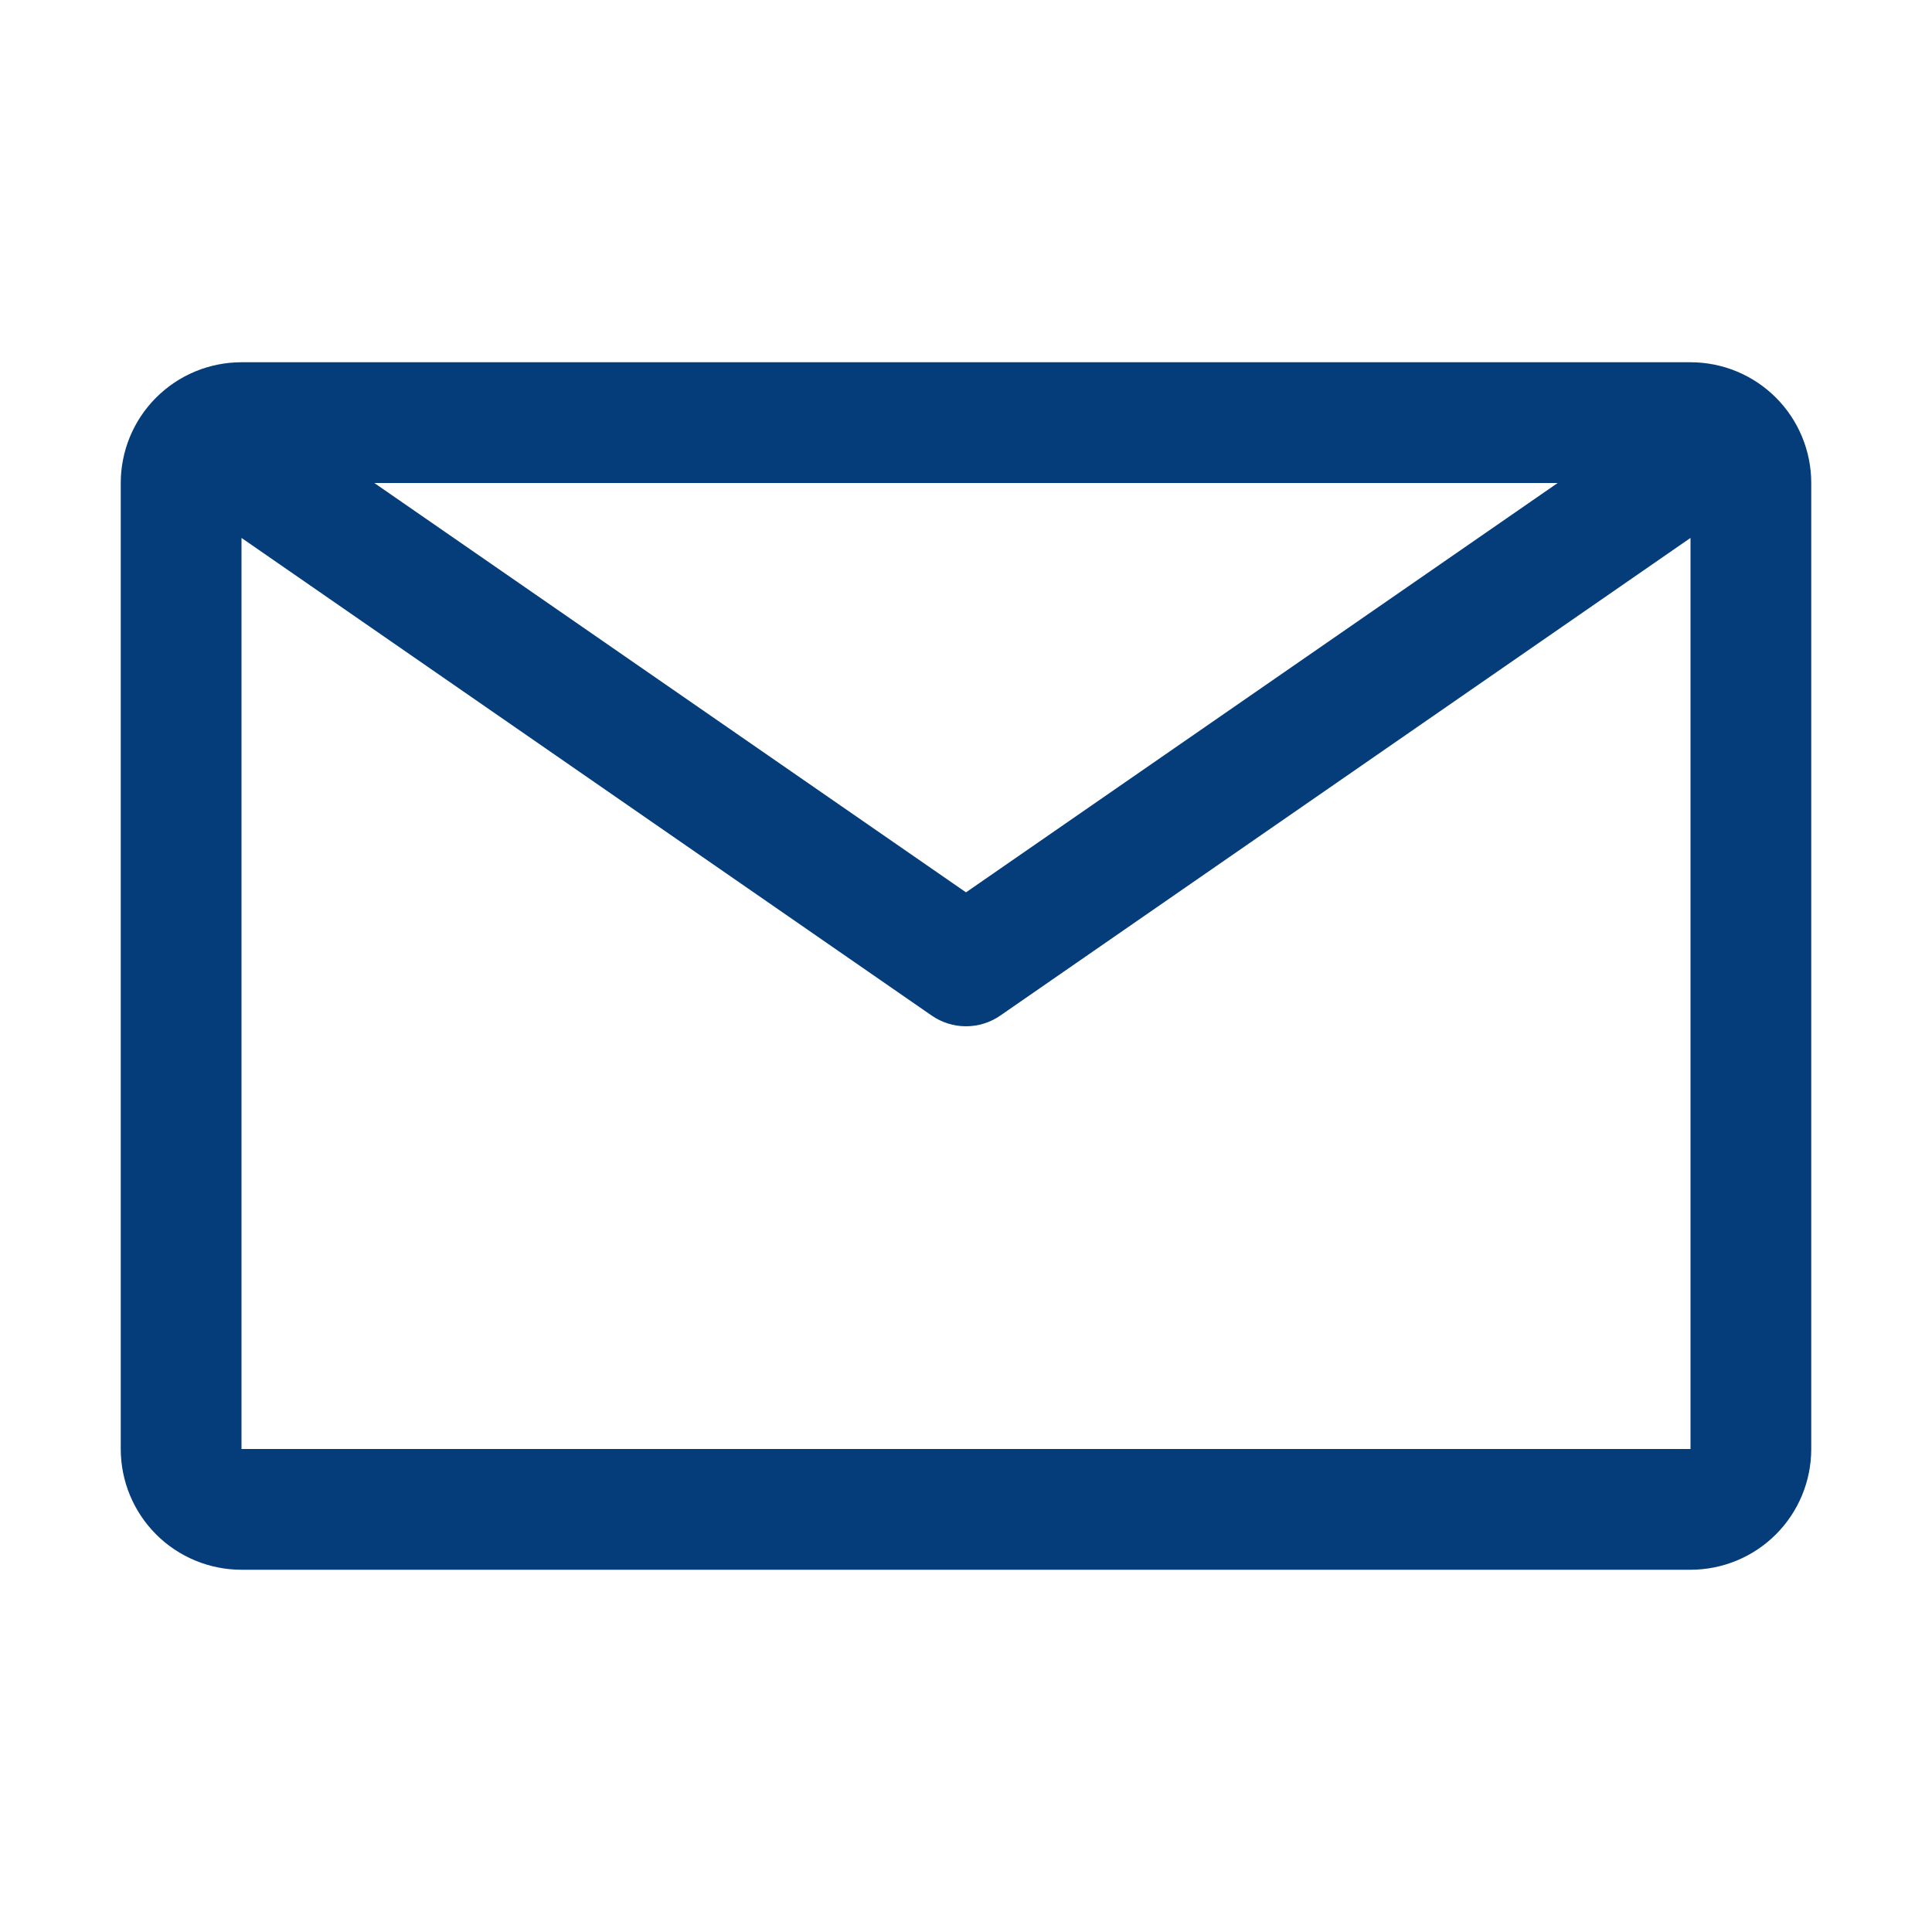 <svg width="40" height="40" viewBox="0 0 40 40" fill="none" xmlns="http://www.w3.org/2000/svg">
<g id="carbon:email">
<path id="Vector" d="M35 7.5H5C4.337 7.5 3.701 7.763 3.232 8.232C2.763 8.701 2.5 9.337 2.5 10V30C2.5 30.663 2.763 31.299 3.232 31.768C3.701 32.237 4.337 32.5 5 32.5H35C35.663 32.5 36.299 32.237 36.768 31.768C37.237 31.299 37.5 30.663 37.5 30V10C37.5 9.337 37.237 8.701 36.768 8.232C36.299 7.763 35.663 7.5 35 7.5ZM32.25 10L20 18.475L7.75 10H32.25ZM5 30V11.137L19.288 21.025C19.497 21.17 19.745 21.248 20 21.248C20.255 21.248 20.503 21.17 20.712 21.025L35 11.137V30H5Z" fill="#043D7A"/>
</g>
</svg>
